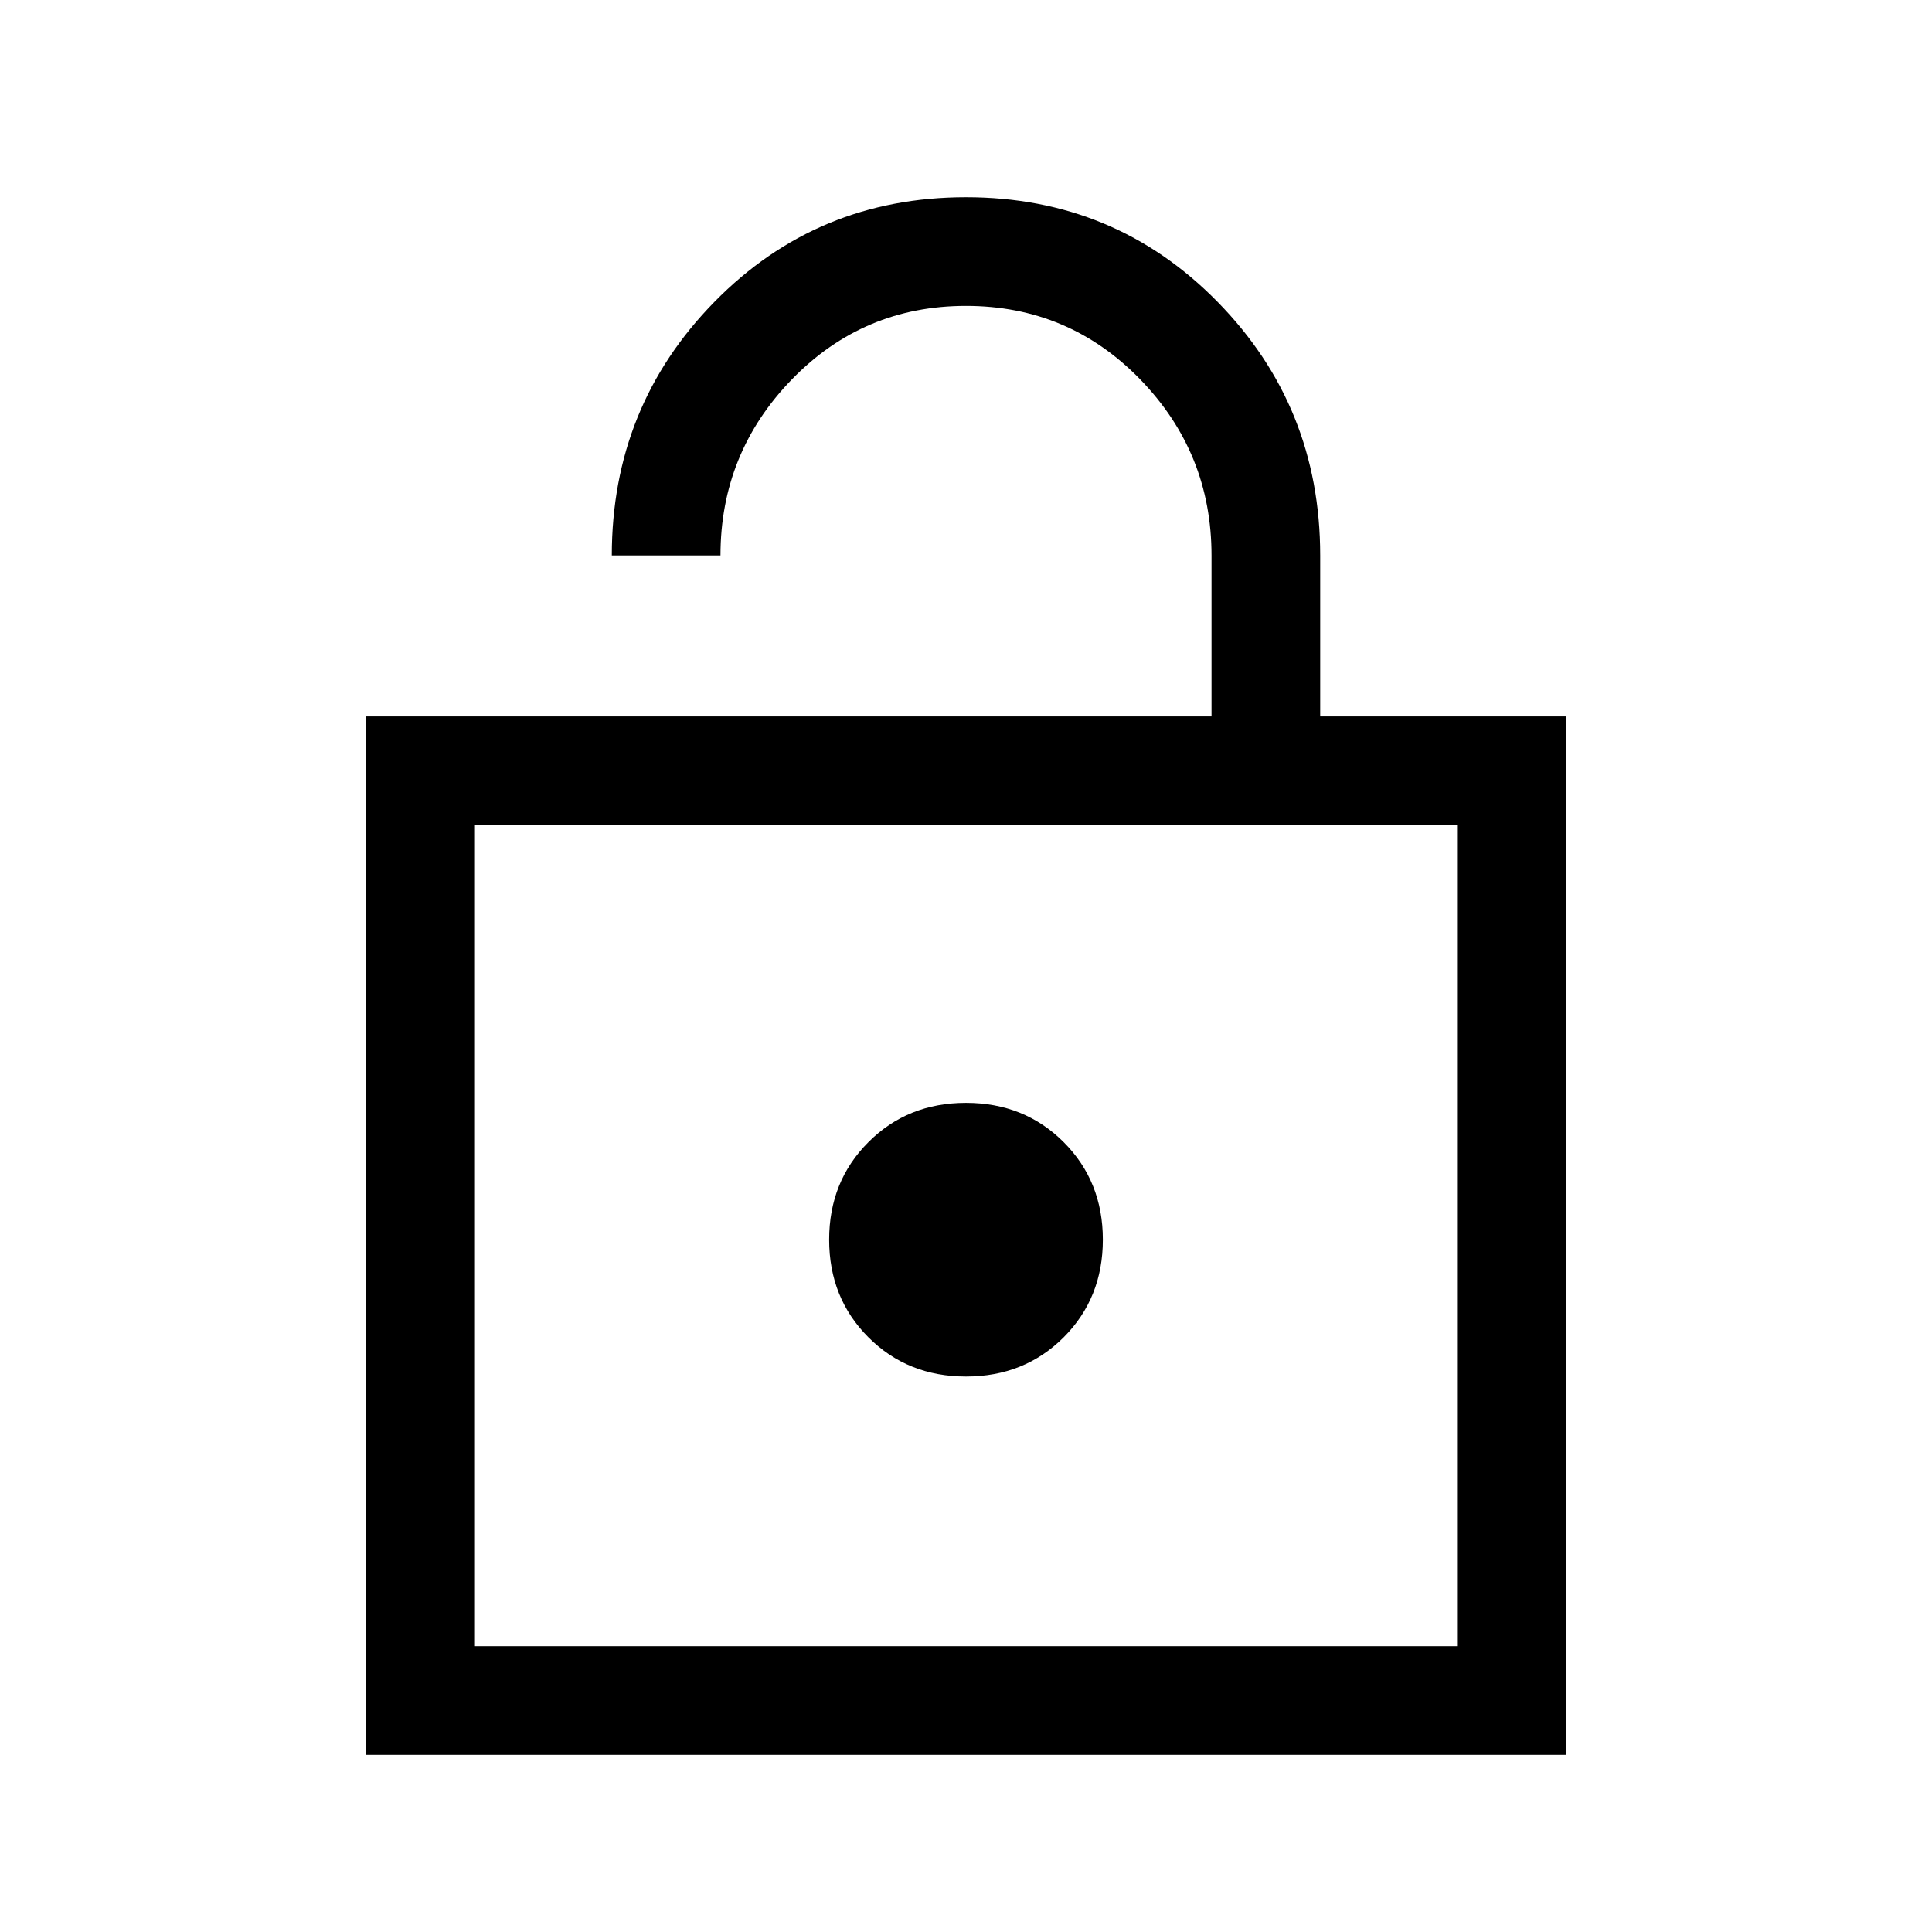 <svg xmlns="http://www.w3.org/2000/svg" height="24" width="24"><path d="M4.55 21.8V8.9h10.5v-2q0-1.275-.887-2.188Q13.275 3.8 12 3.8t-2.162.912Q8.95 5.625 8.95 6.9H7.6q0-1.85 1.275-3.15Q10.15 2.45 12 2.45t3.125 1.3Q16.4 5.05 16.4 6.9v2h3.05v12.9Zm1.35-1.35h12.2v-10.2H5.9ZM12 17.1q.725 0 1.213-.487.487-.488.487-1.213 0-.725-.487-1.212Q12.725 13.7 12 13.7q-.725 0-1.212.488-.488.487-.488 1.212t.488 1.213q.487.487 1.212.487Zm-6.1 3.35v-10.2 10.2Z"/></svg>